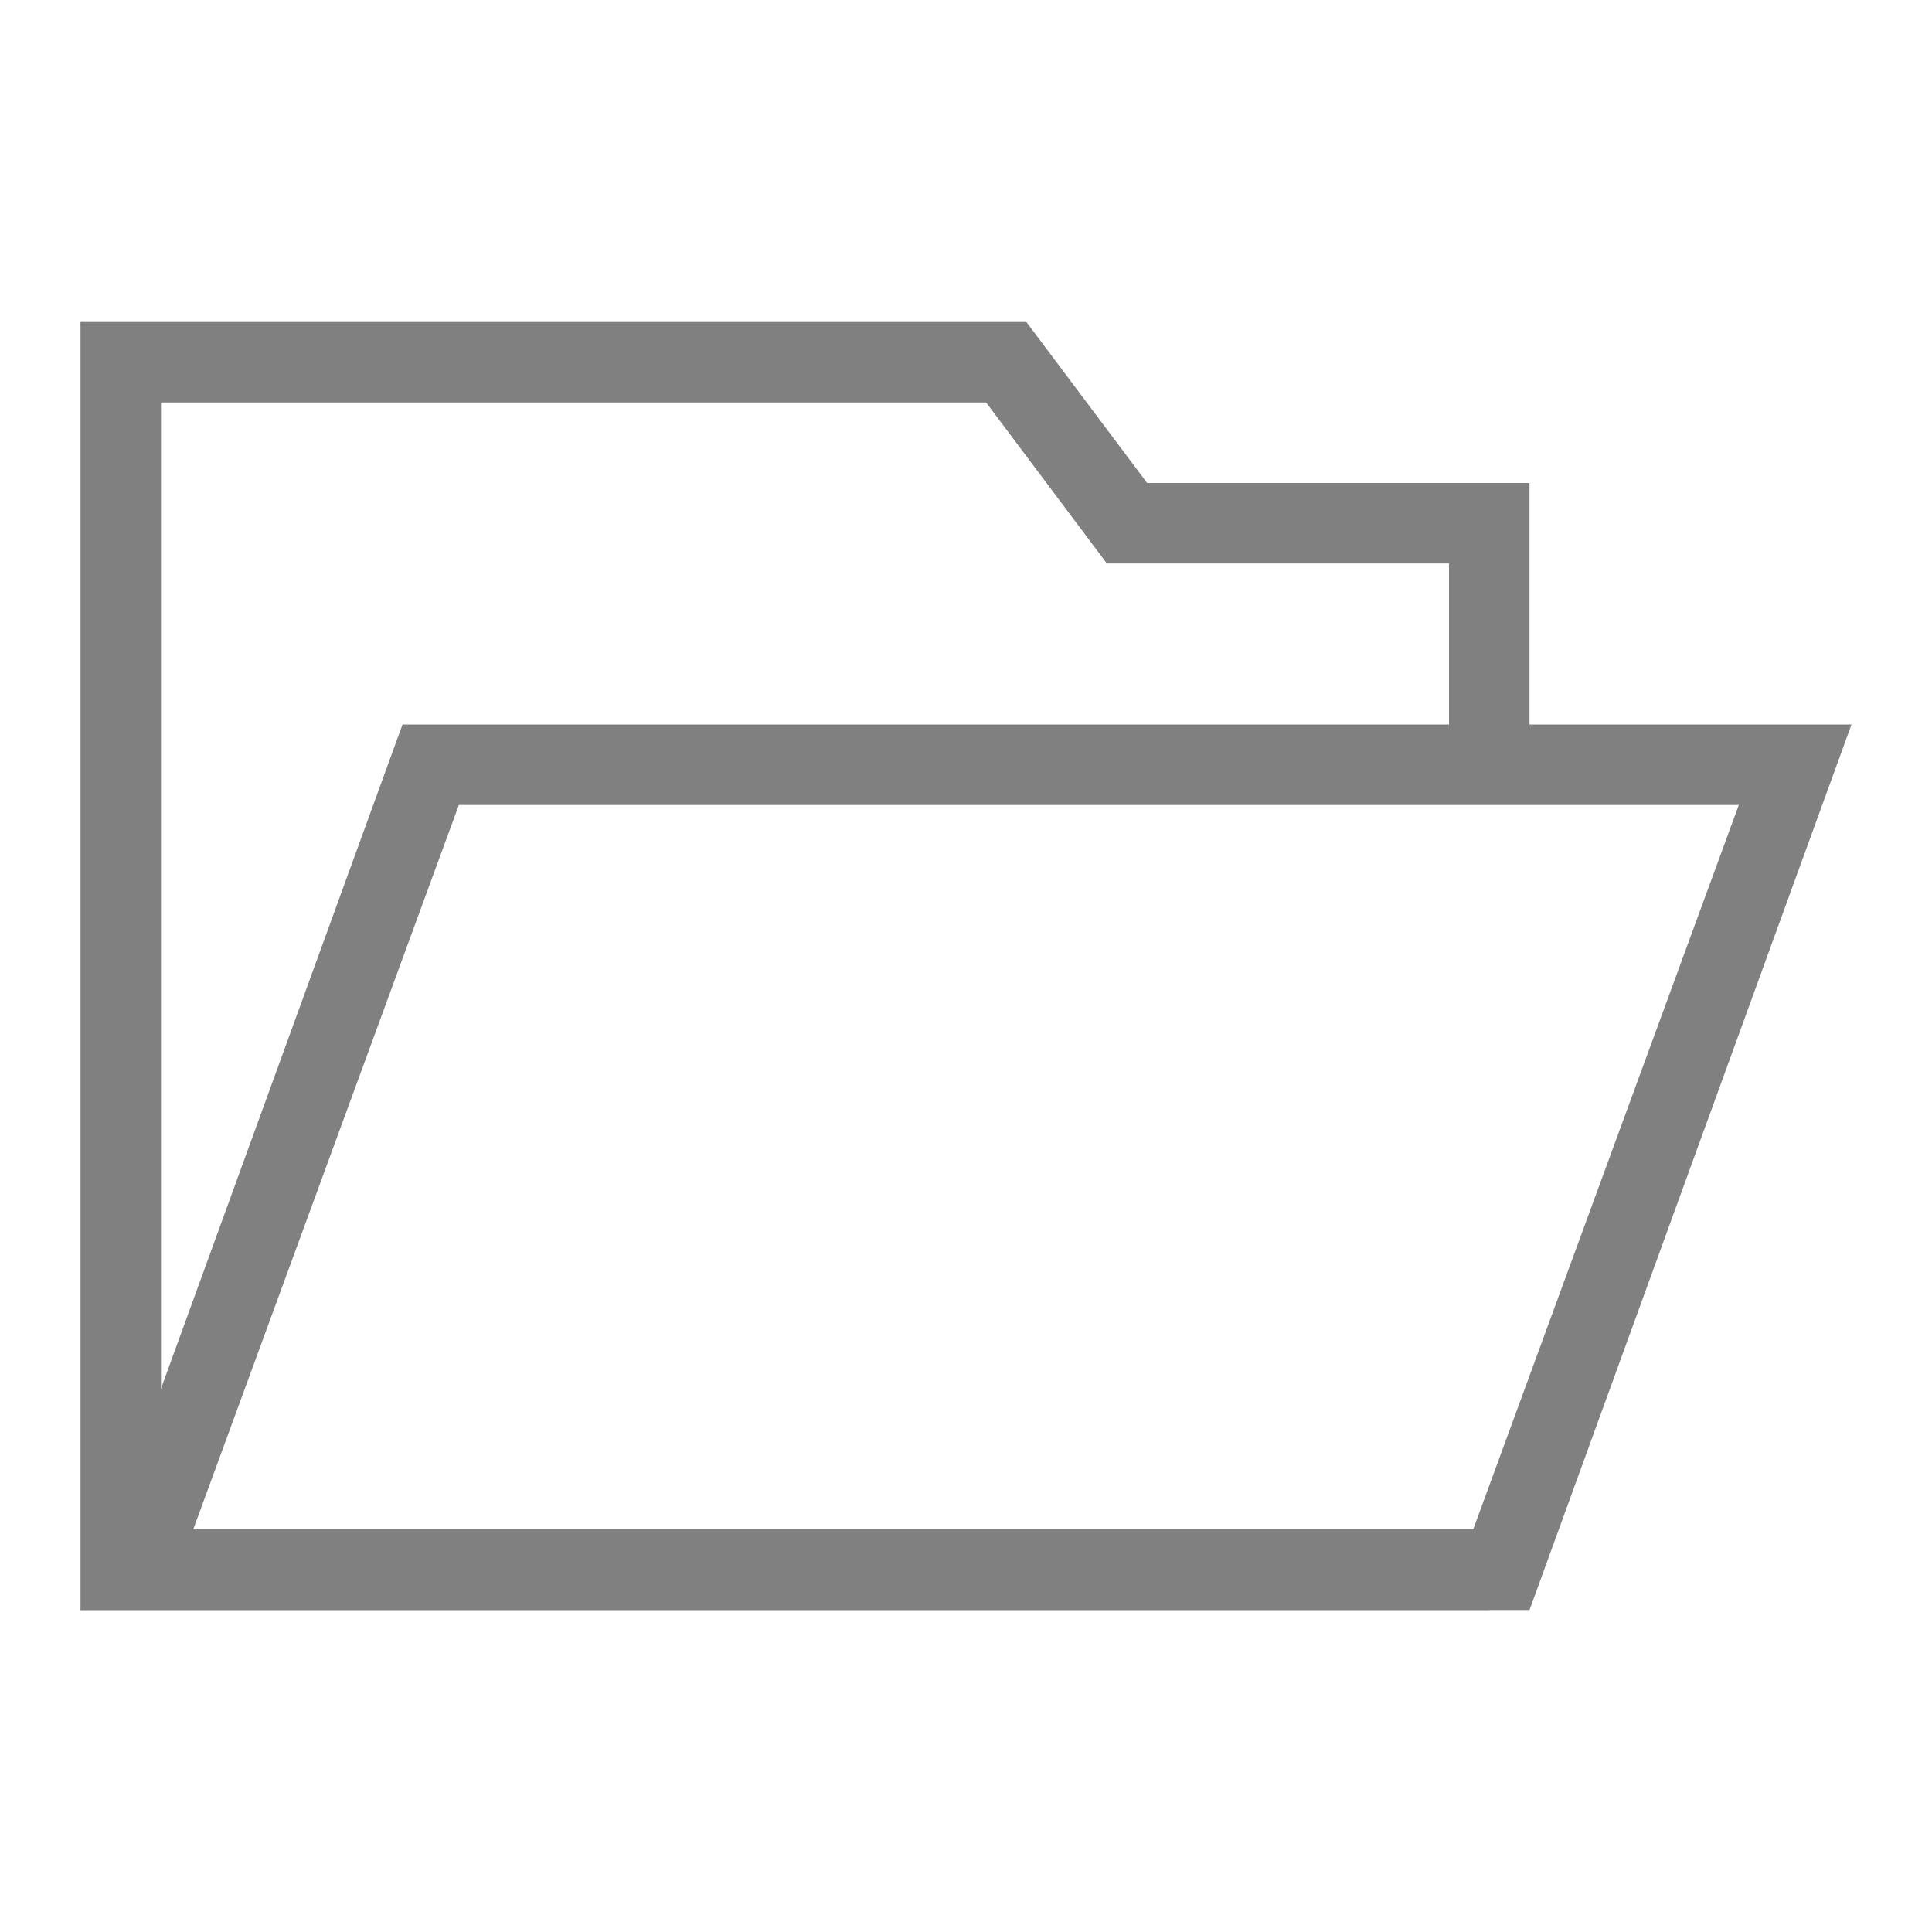 <?xml version="1.0" encoding="utf-8"?>
<!-- Generator: Adobe Illustrator 21.1.0, SVG Export Plug-In . SVG Version: 6.00 Build 0)  -->
<svg version="1.1" id="文件夹" xmlns="http://www.w3.org/2000/svg" xmlns:xlink="http://www.w3.org/1999/xlink" x="0px" y="0px"
	 viewBox="0 0 24 24" style="enable-background:new 0 0 24 24;" xml:space="preserve">
<style type="text/css">
	.st0{fill:#808080;}
	.st1{fill:none;stroke:#808080;stroke-miterlimit:10;}
</style>
<title>24</title>
<g id="_24">
	<path class="st0" d="M21.6,10l-3.3,9H2.4l3.3-9H21.6 M23,9H5L1,20h18L23,9z"/>
	<polyline class="st1" points="18.5,19.5 1.5,19.5 1.5,4.5 12.5,4.5 14,6.5 18.5,6.5 18.5,9.5 	"/>
</g>
</svg>
